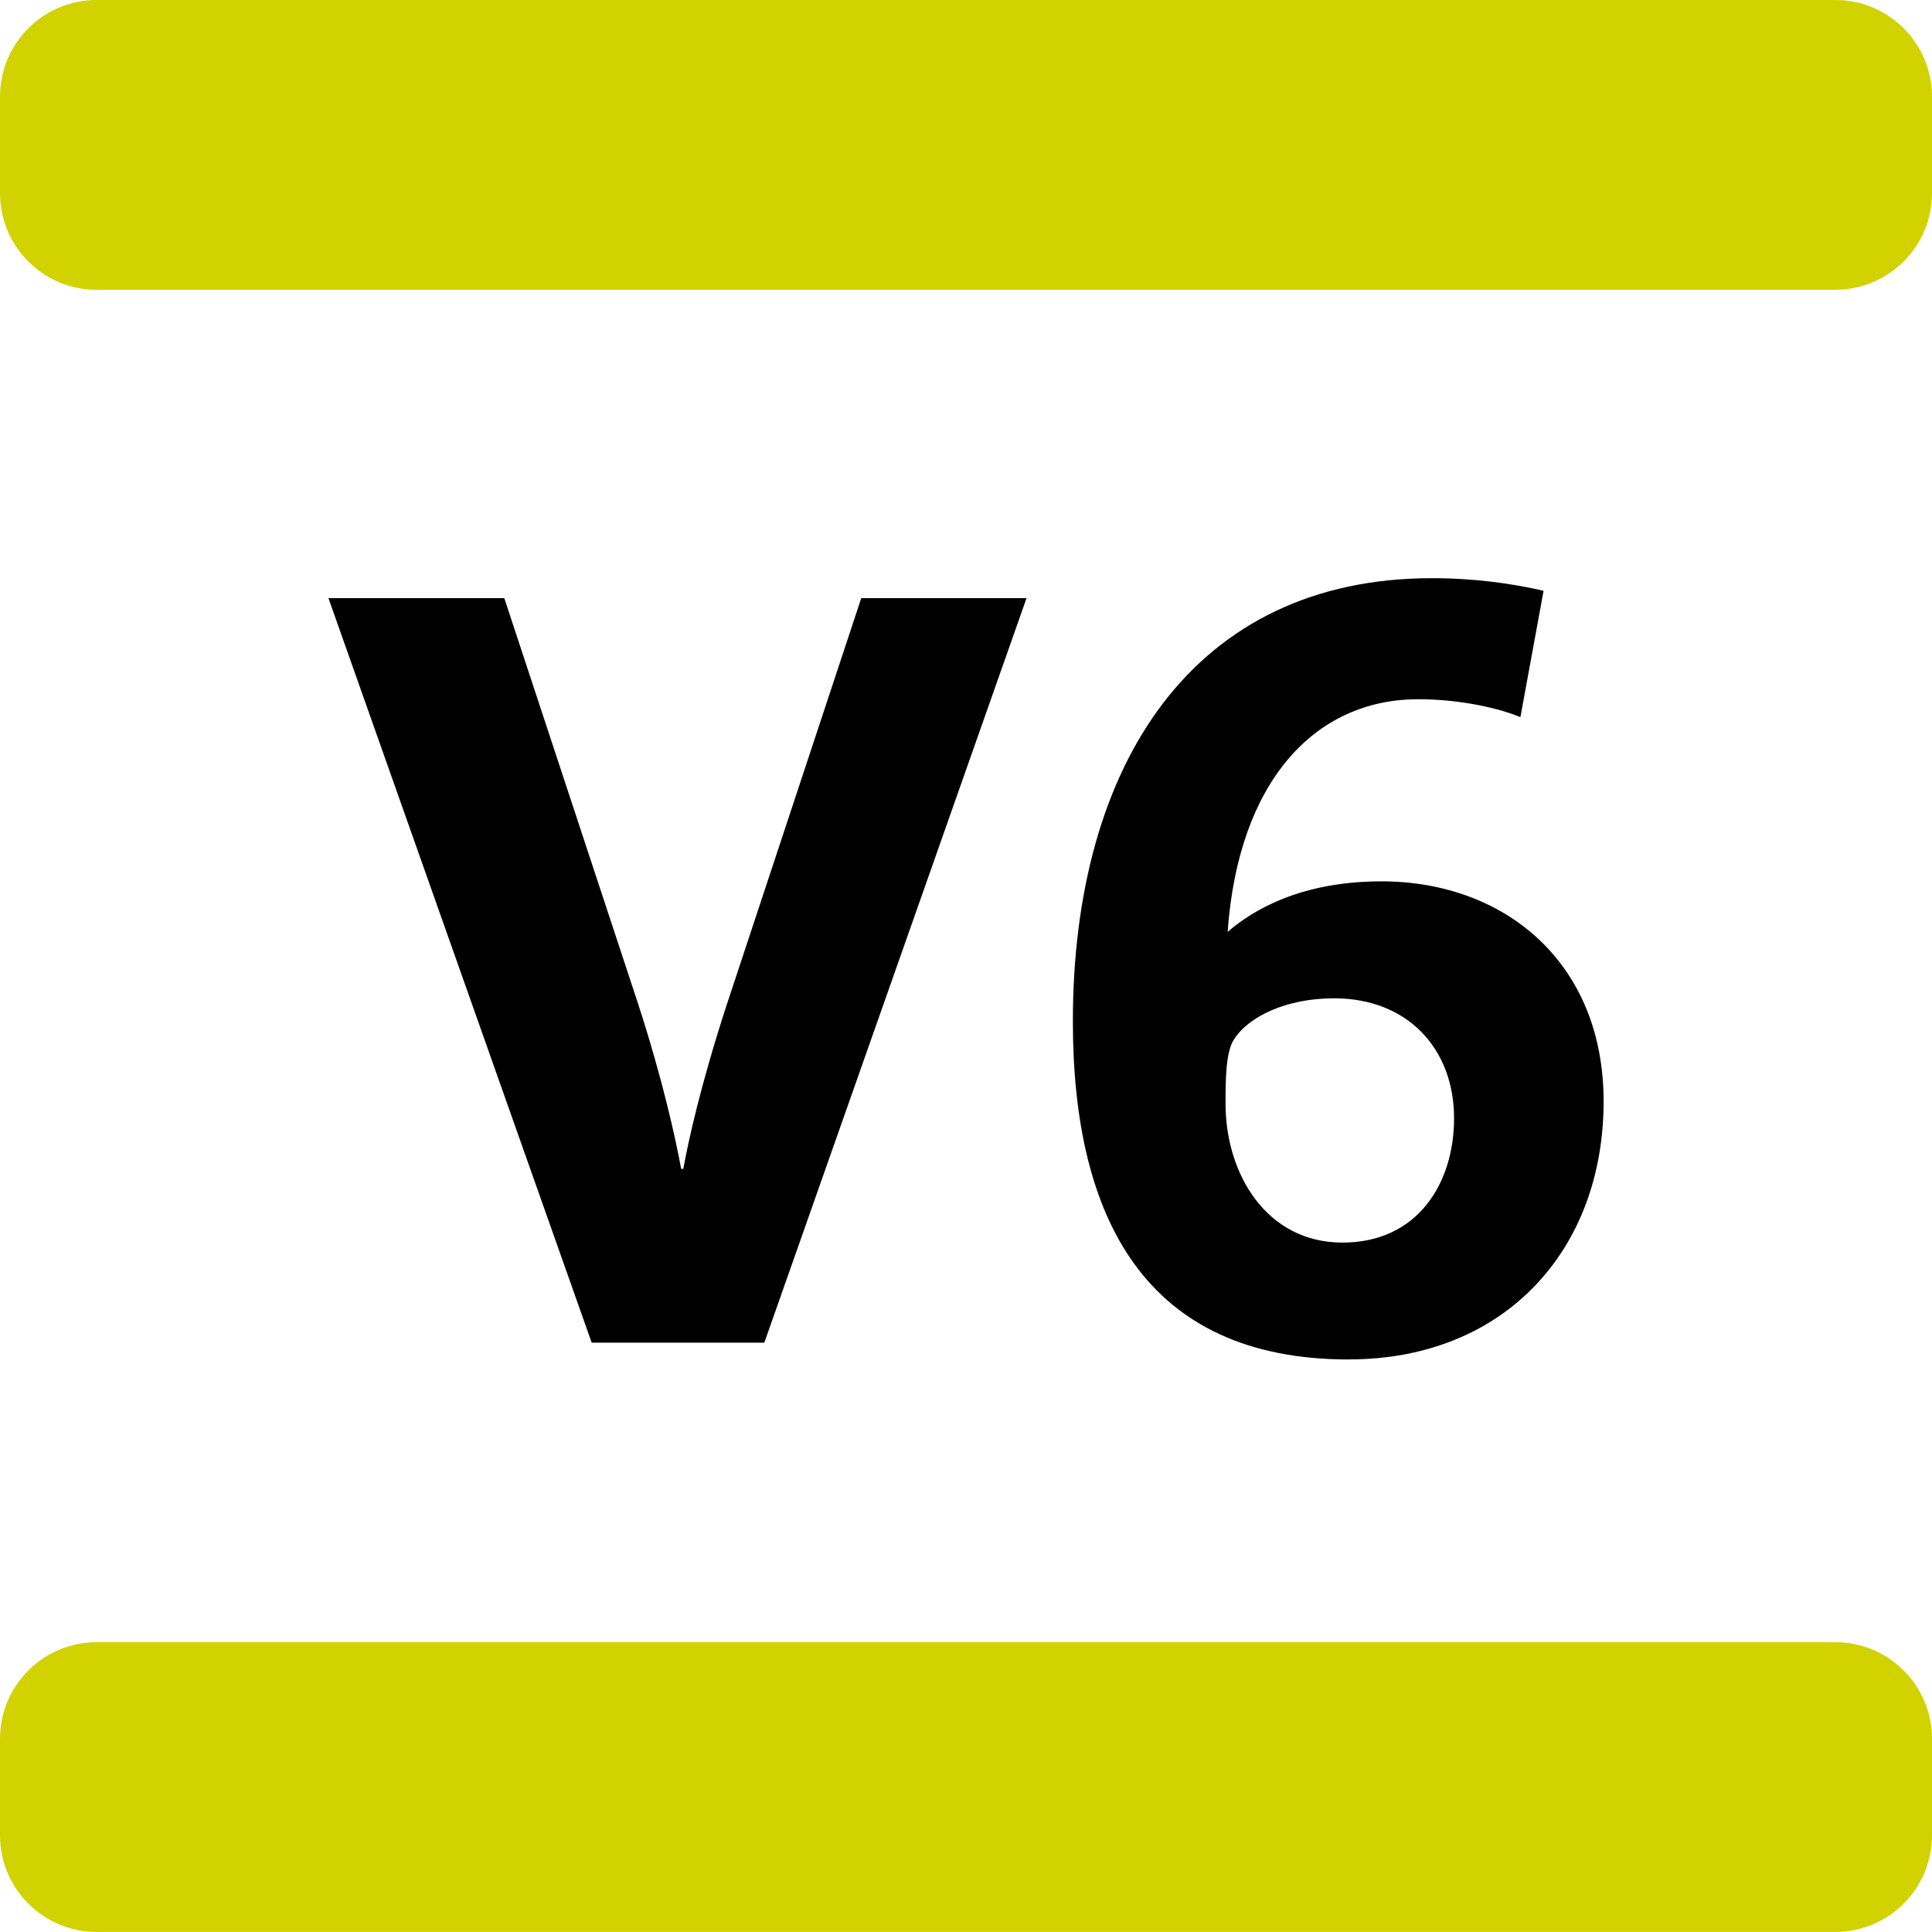 <?xml version="1.0" encoding="UTF-8"?><svg id="Layer_2" xmlns="http://www.w3.org/2000/svg" viewBox="0 0 283.46 283.46"><defs><style>.cls-1{fill:#d2d200;}</style></defs><g id="Layer_1-2"><g><path class="cls-1" d="m269.29,42.52H14.17c-7.82,0-14.17-6.35-14.17-14.17v-14.17C0,6.35,6.35,0,14.17,0h255.12c7.82,0,14.17,6.35,14.17,14.17v14.17c0,7.82-6.35,14.17-14.17,14.17m14.17,226.77v-14.17c0-7.82-6.35-14.17-14.17-14.17H14.17c-7.82,0-14.17,6.35-14.17,14.17v14.17c0,7.82,6.35,14.17,14.17,14.17h255.12c7.82,0,14.17-6.35,14.17-14.17"/><g><path d="m112.15,196.99h-25.34l-38.62-109.23h25.8l19.62,59.48c3.71,11.43,5.56,20.08,6.33,24.26h.31c.77-4.17,2.47-12.05,6.33-23.95l19.78-59.79h24.25l-38.47,109.23Z"/><path d="m197.89,199.46c-29.82,0-40.48-20.7-40.48-49.59,0-37.85,17.77-65.04,52.68-65.04,6.18,0,11.74.77,16.38,1.85l-3.4,18.54c-2.93-1.24-8.65-2.63-14.99-2.63-15.29,0-26.42,12.21-27.96,34.14,3.71-3.24,10.81-7.42,22.56-7.42,18.08,0,32.6,11.9,32.6,32.29,0,21.78-14.52,37.85-37.39,37.85Zm-2.16-52.99c-6.95,0-12.51,2.63-14.68,6.03-1.24,1.85-1.24,6.18-1.24,9.42,0,10.35,6.03,20.39,17.15,20.39s16.38-8.81,16.38-18.23c0-10.2-6.8-17.61-17.61-17.61Z"/></g></g></g></svg>